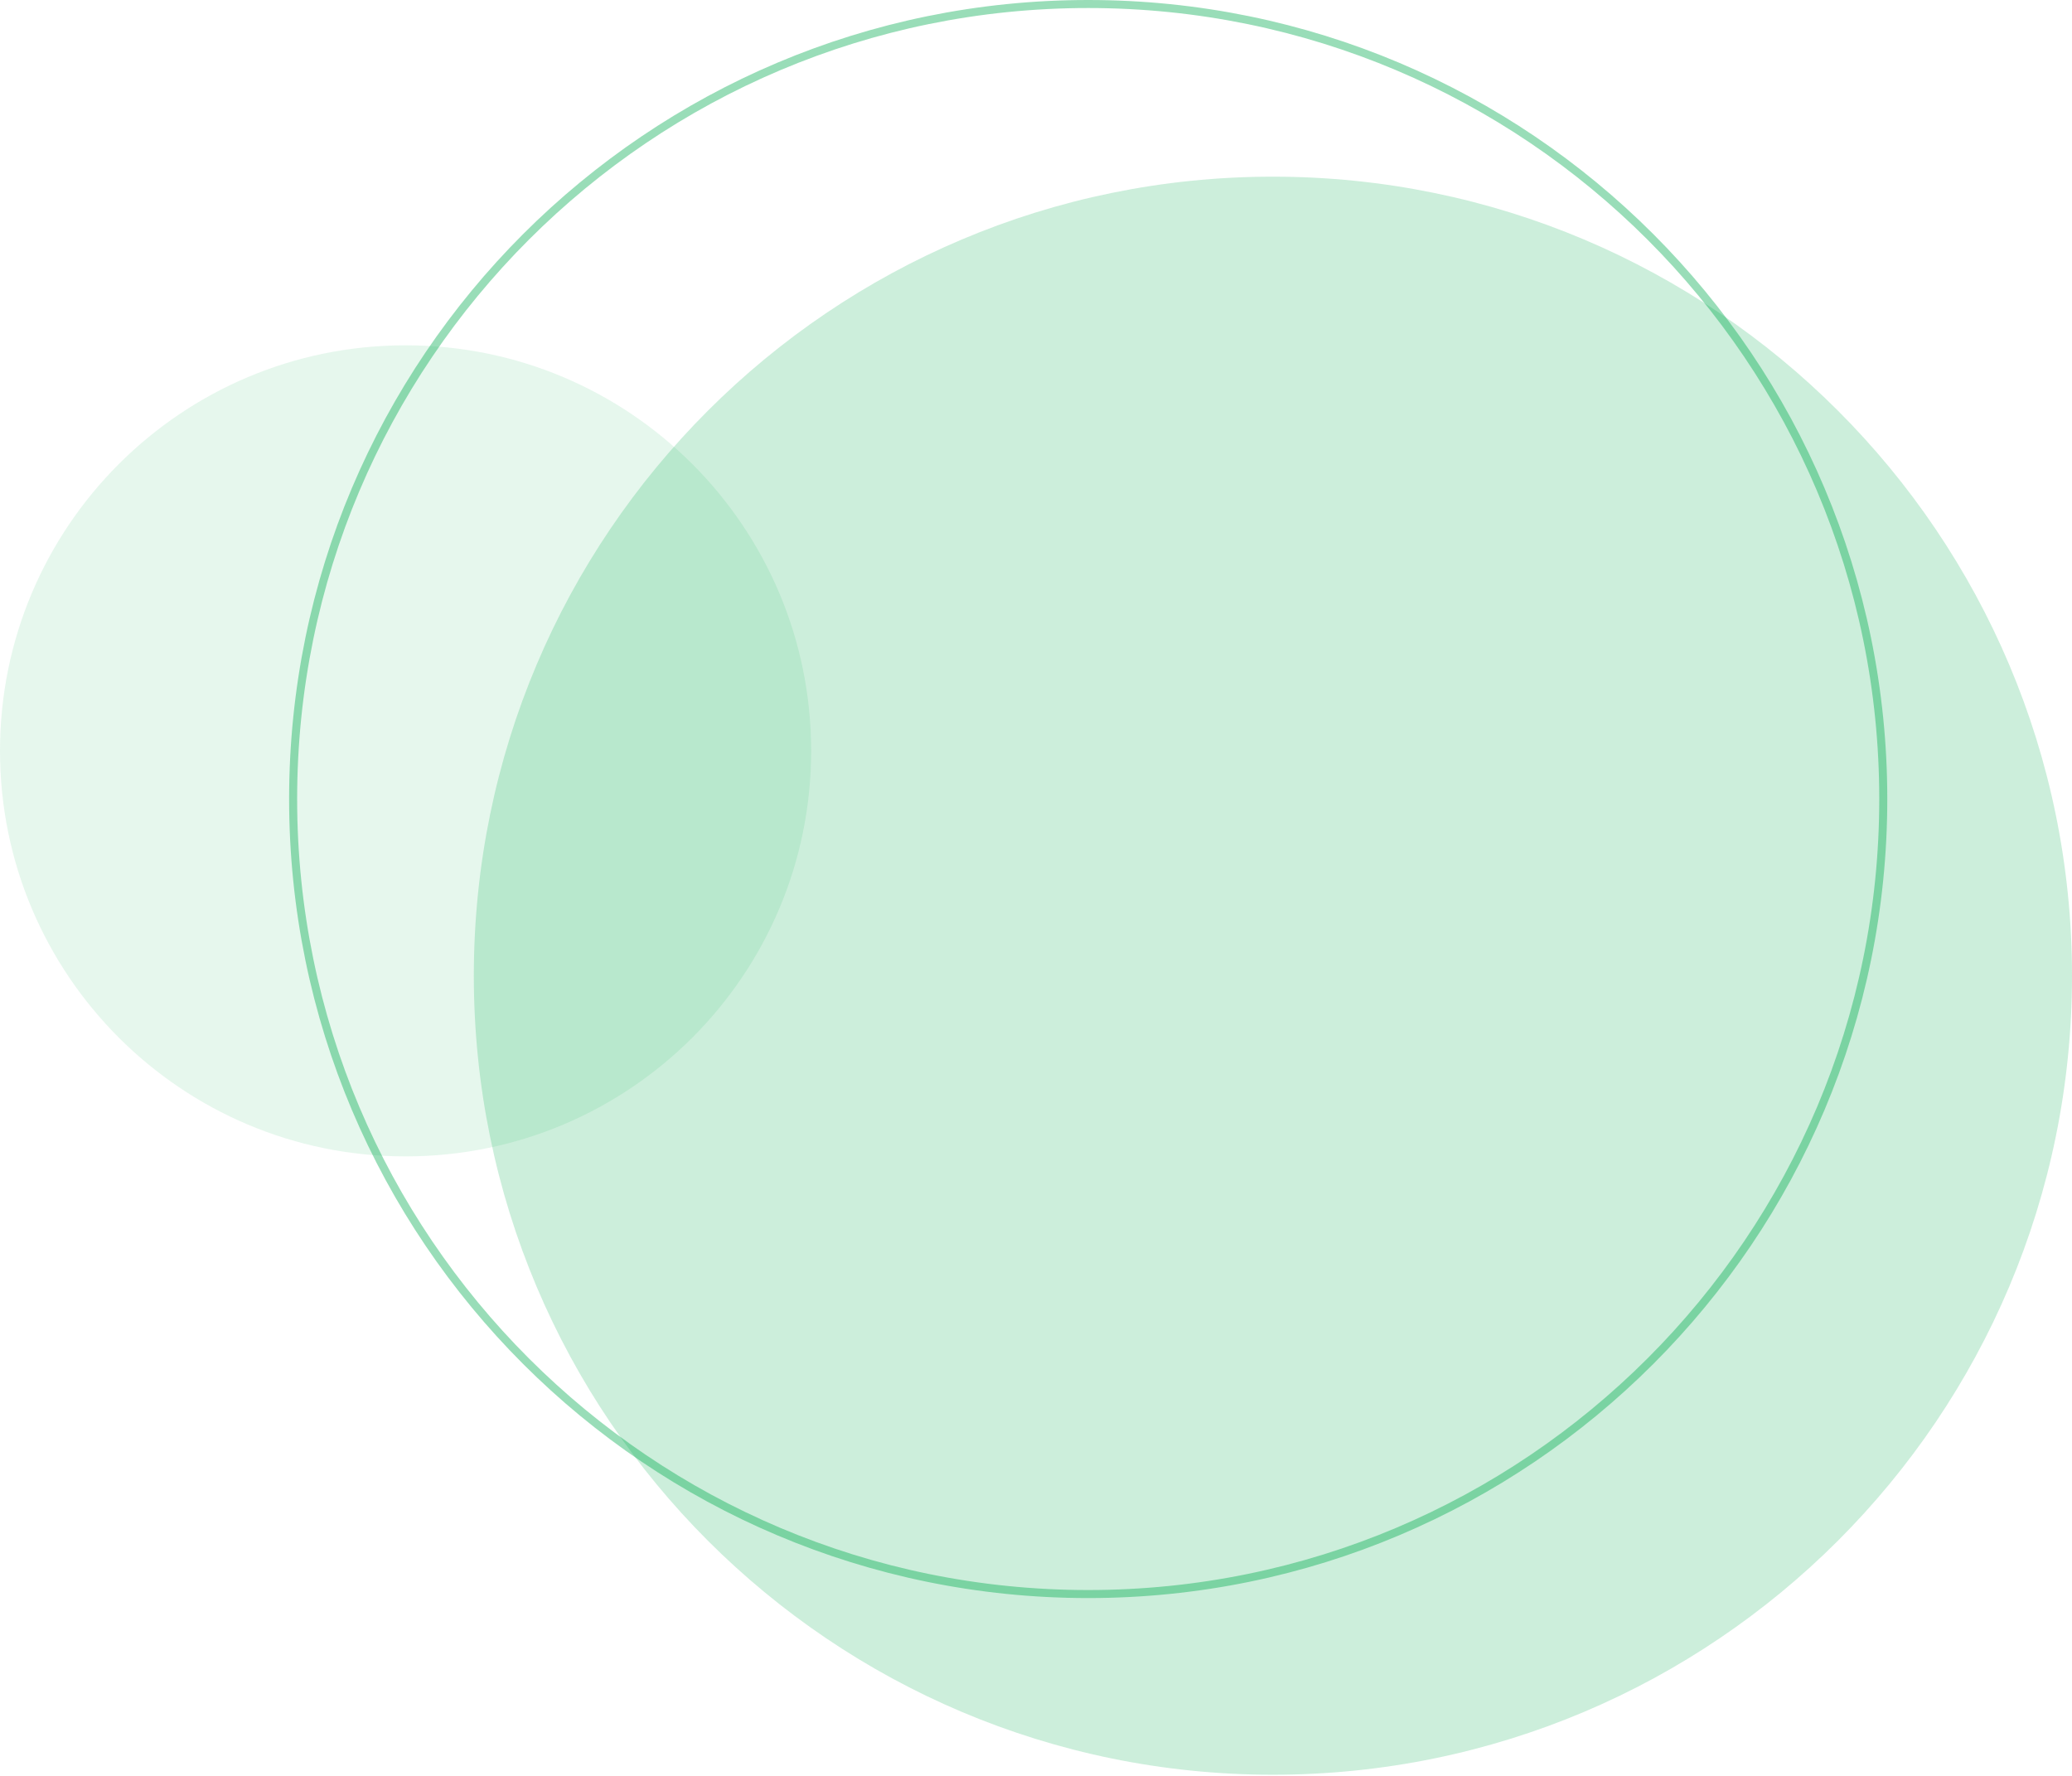 <svg width="903" height="774" viewBox="0 0 903 774" fill="none" xmlns="http://www.w3.org/2000/svg">
<path d="M903 425.25C903 617.583 747.083 773.5 554.75 773.5C362.417 773.5 206.5 617.583 206.5 425.25C206.5 232.917 362.417 77 554.75 77C747.083 77 903 232.917 903 425.25Z" fill="#00AB4E" fill-opacity="0.2"/>
<path d="M353.5 327.25C353.5 424.866 274.366 504 176.75 504C79.134 504 0 424.866 0 327.25C0 229.634 79.134 150.5 176.75 150.5C274.366 150.5 353.5 229.634 353.5 327.25Z" fill="#00AB4E" fill-opacity="0.1"/>
<path d="M820.75 348.25C820.75 539.617 665.617 694.75 474.25 694.75C282.883 694.75 127.75 539.617 127.75 348.25C127.75 156.883 282.883 1.75 474.25 1.75C665.617 1.75 820.75 156.883 820.75 348.25Z" stroke="#00AB4E" stroke-opacity="0.4" stroke-width="3.5"/>
</svg>
